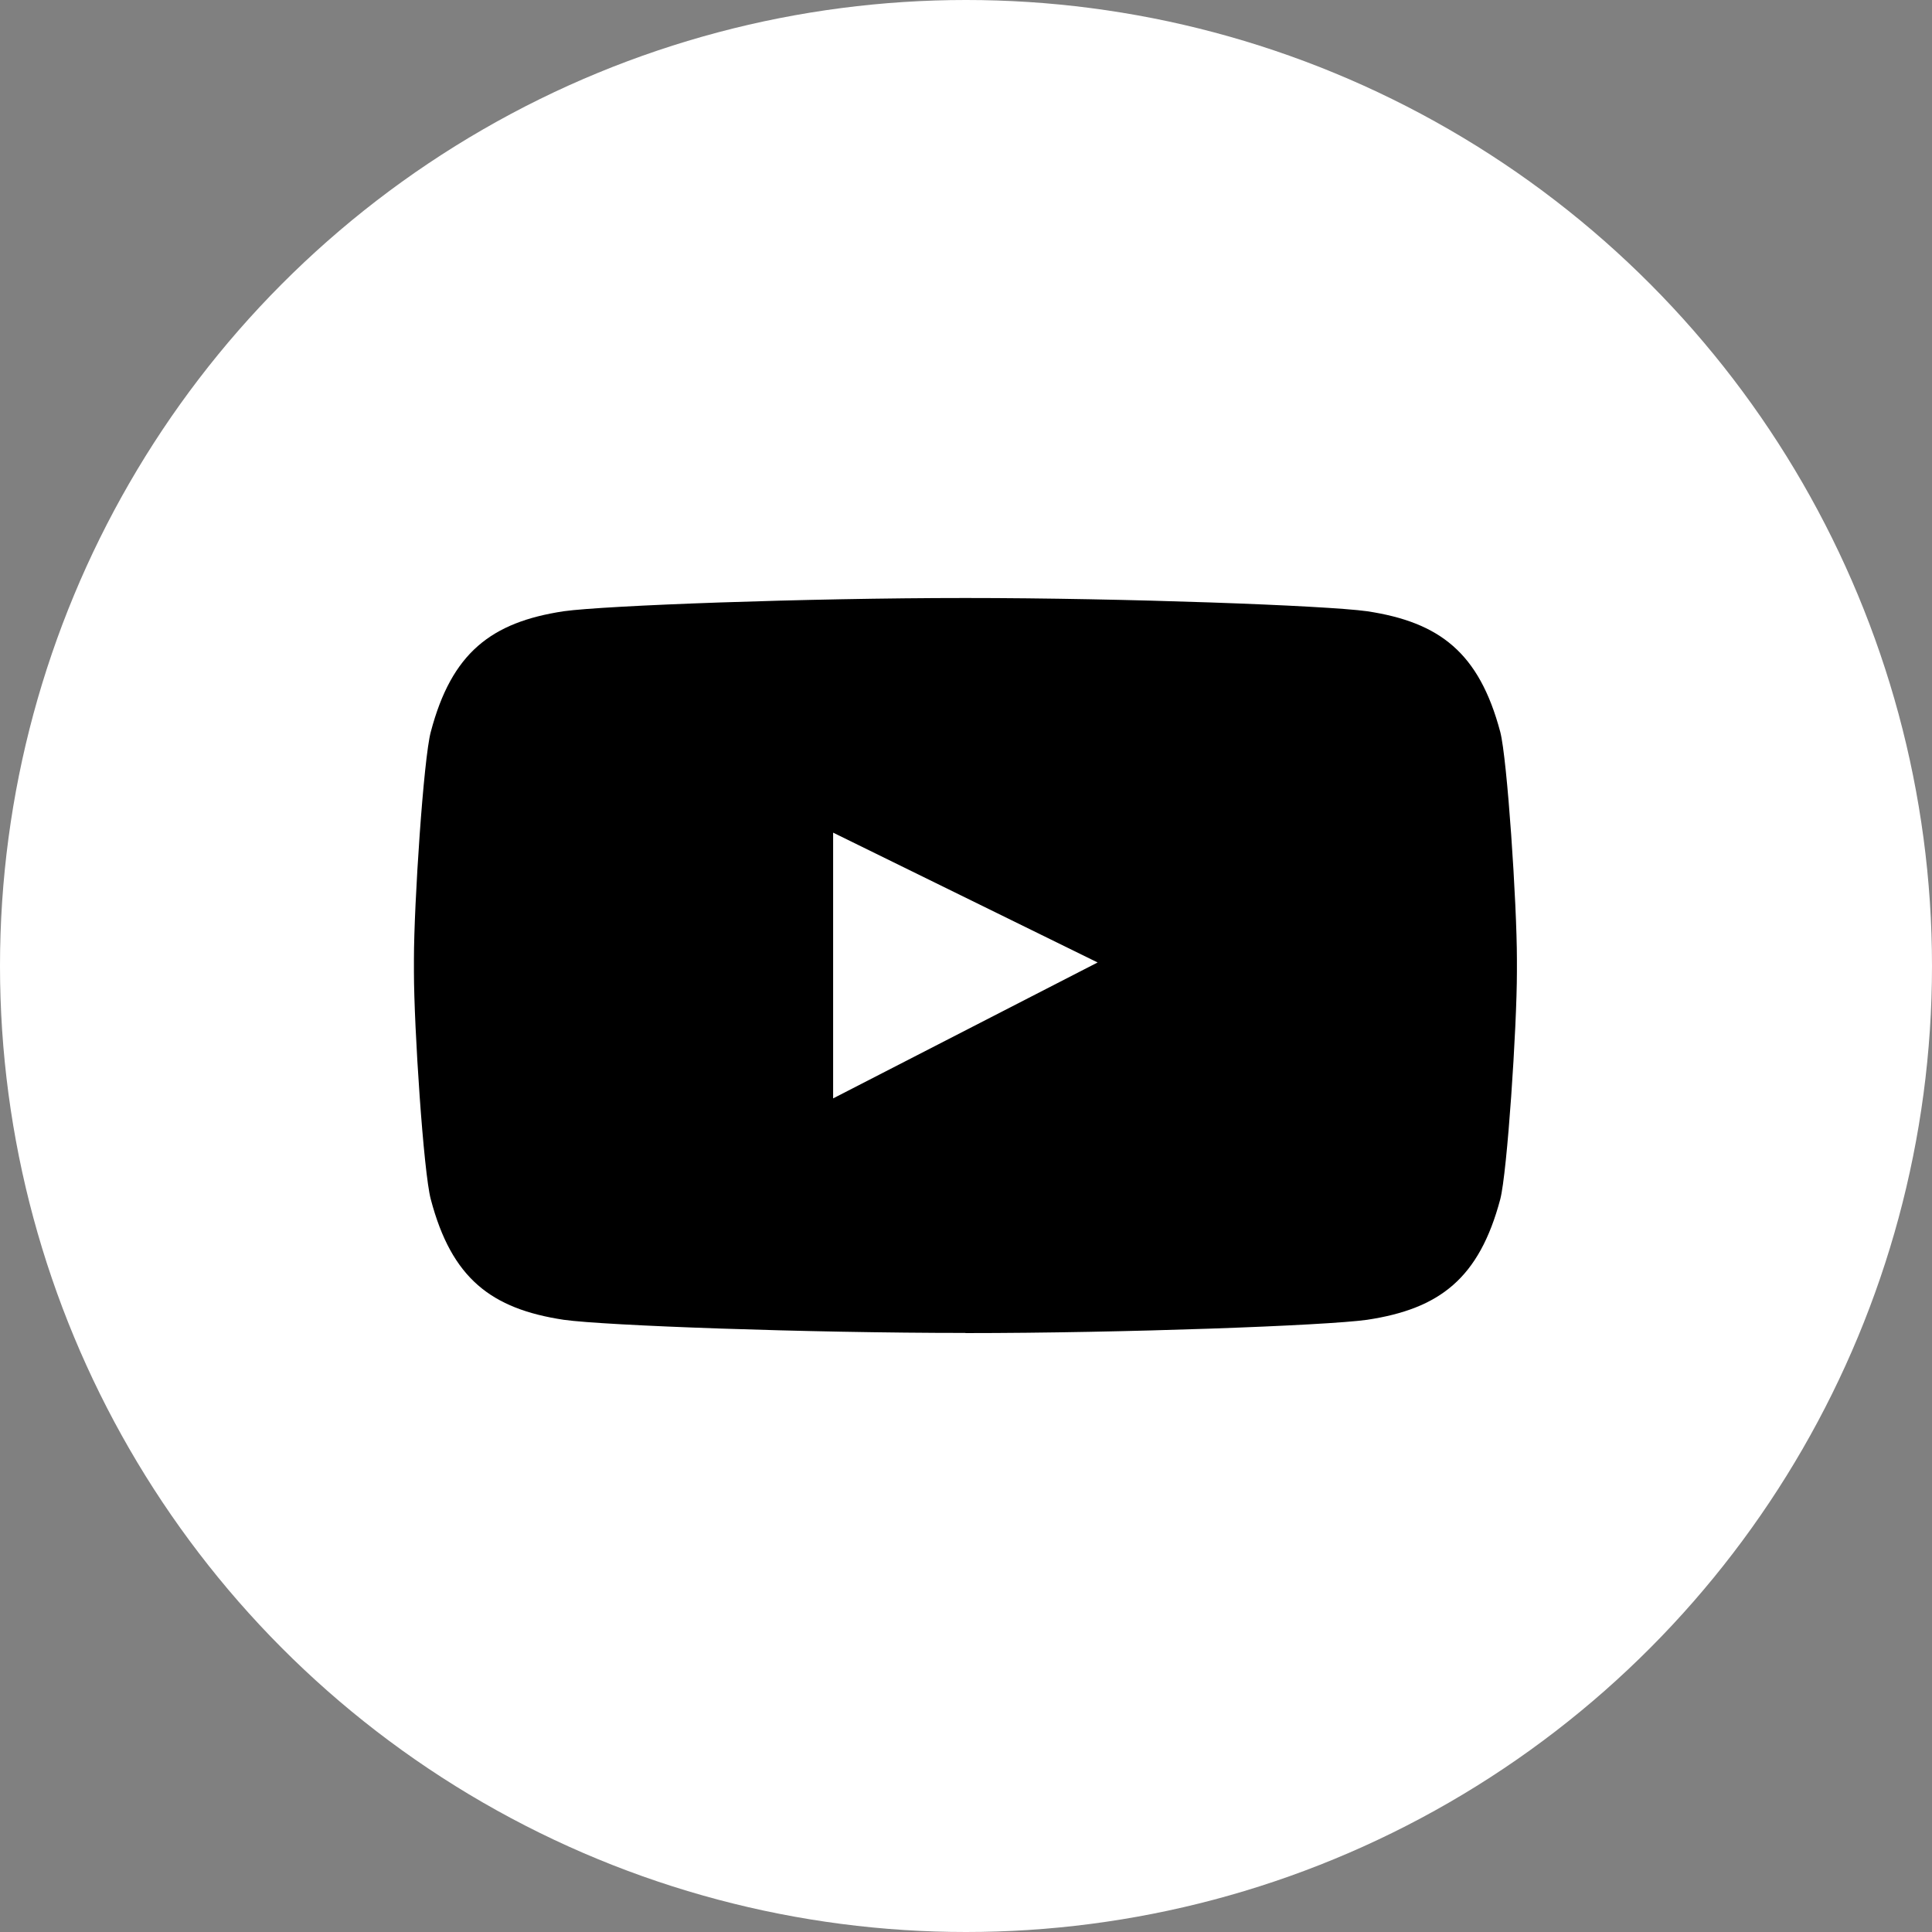 <svg width="40" height="40" viewBox="0 0 40 40" fill="none" xmlns="http://www.w3.org/2000/svg">
<rect x="0" y="0" width="40" height="40" fill="#808080" stroke="none"/>
<circle cx="20" cy="20" r="20" fill="white"/>
<path fill-rule="evenodd" clip-rule="evenodd" d="M31.061 15.153C30.624 13.513 29.808 12.882 28.304 12.655C27.441 12.535 23.287 12.381 19.988 12.381C16.689 12.381 12.535 12.535 11.672 12.655C10.17 12.882 9.35 13.516 8.919 15.153C8.77 15.7 8.57 18.716 8.57 19.864V20.117C8.57 21.267 8.77 24.282 8.919 24.83C9.35 26.468 10.17 27.098 11.672 27.325C12.535 27.446 16.694 27.597 19.995 27.597L19.981 27.6C23.282 27.6 27.44 27.446 28.304 27.325C29.808 27.098 30.624 26.468 31.061 24.83C31.205 24.282 31.406 21.267 31.406 20.117V19.864C31.406 18.716 31.205 15.7 31.061 15.153ZM17.249 22.741V17.239L22.725 19.927L17.249 22.741Z" fill="black"/>
</svg>
